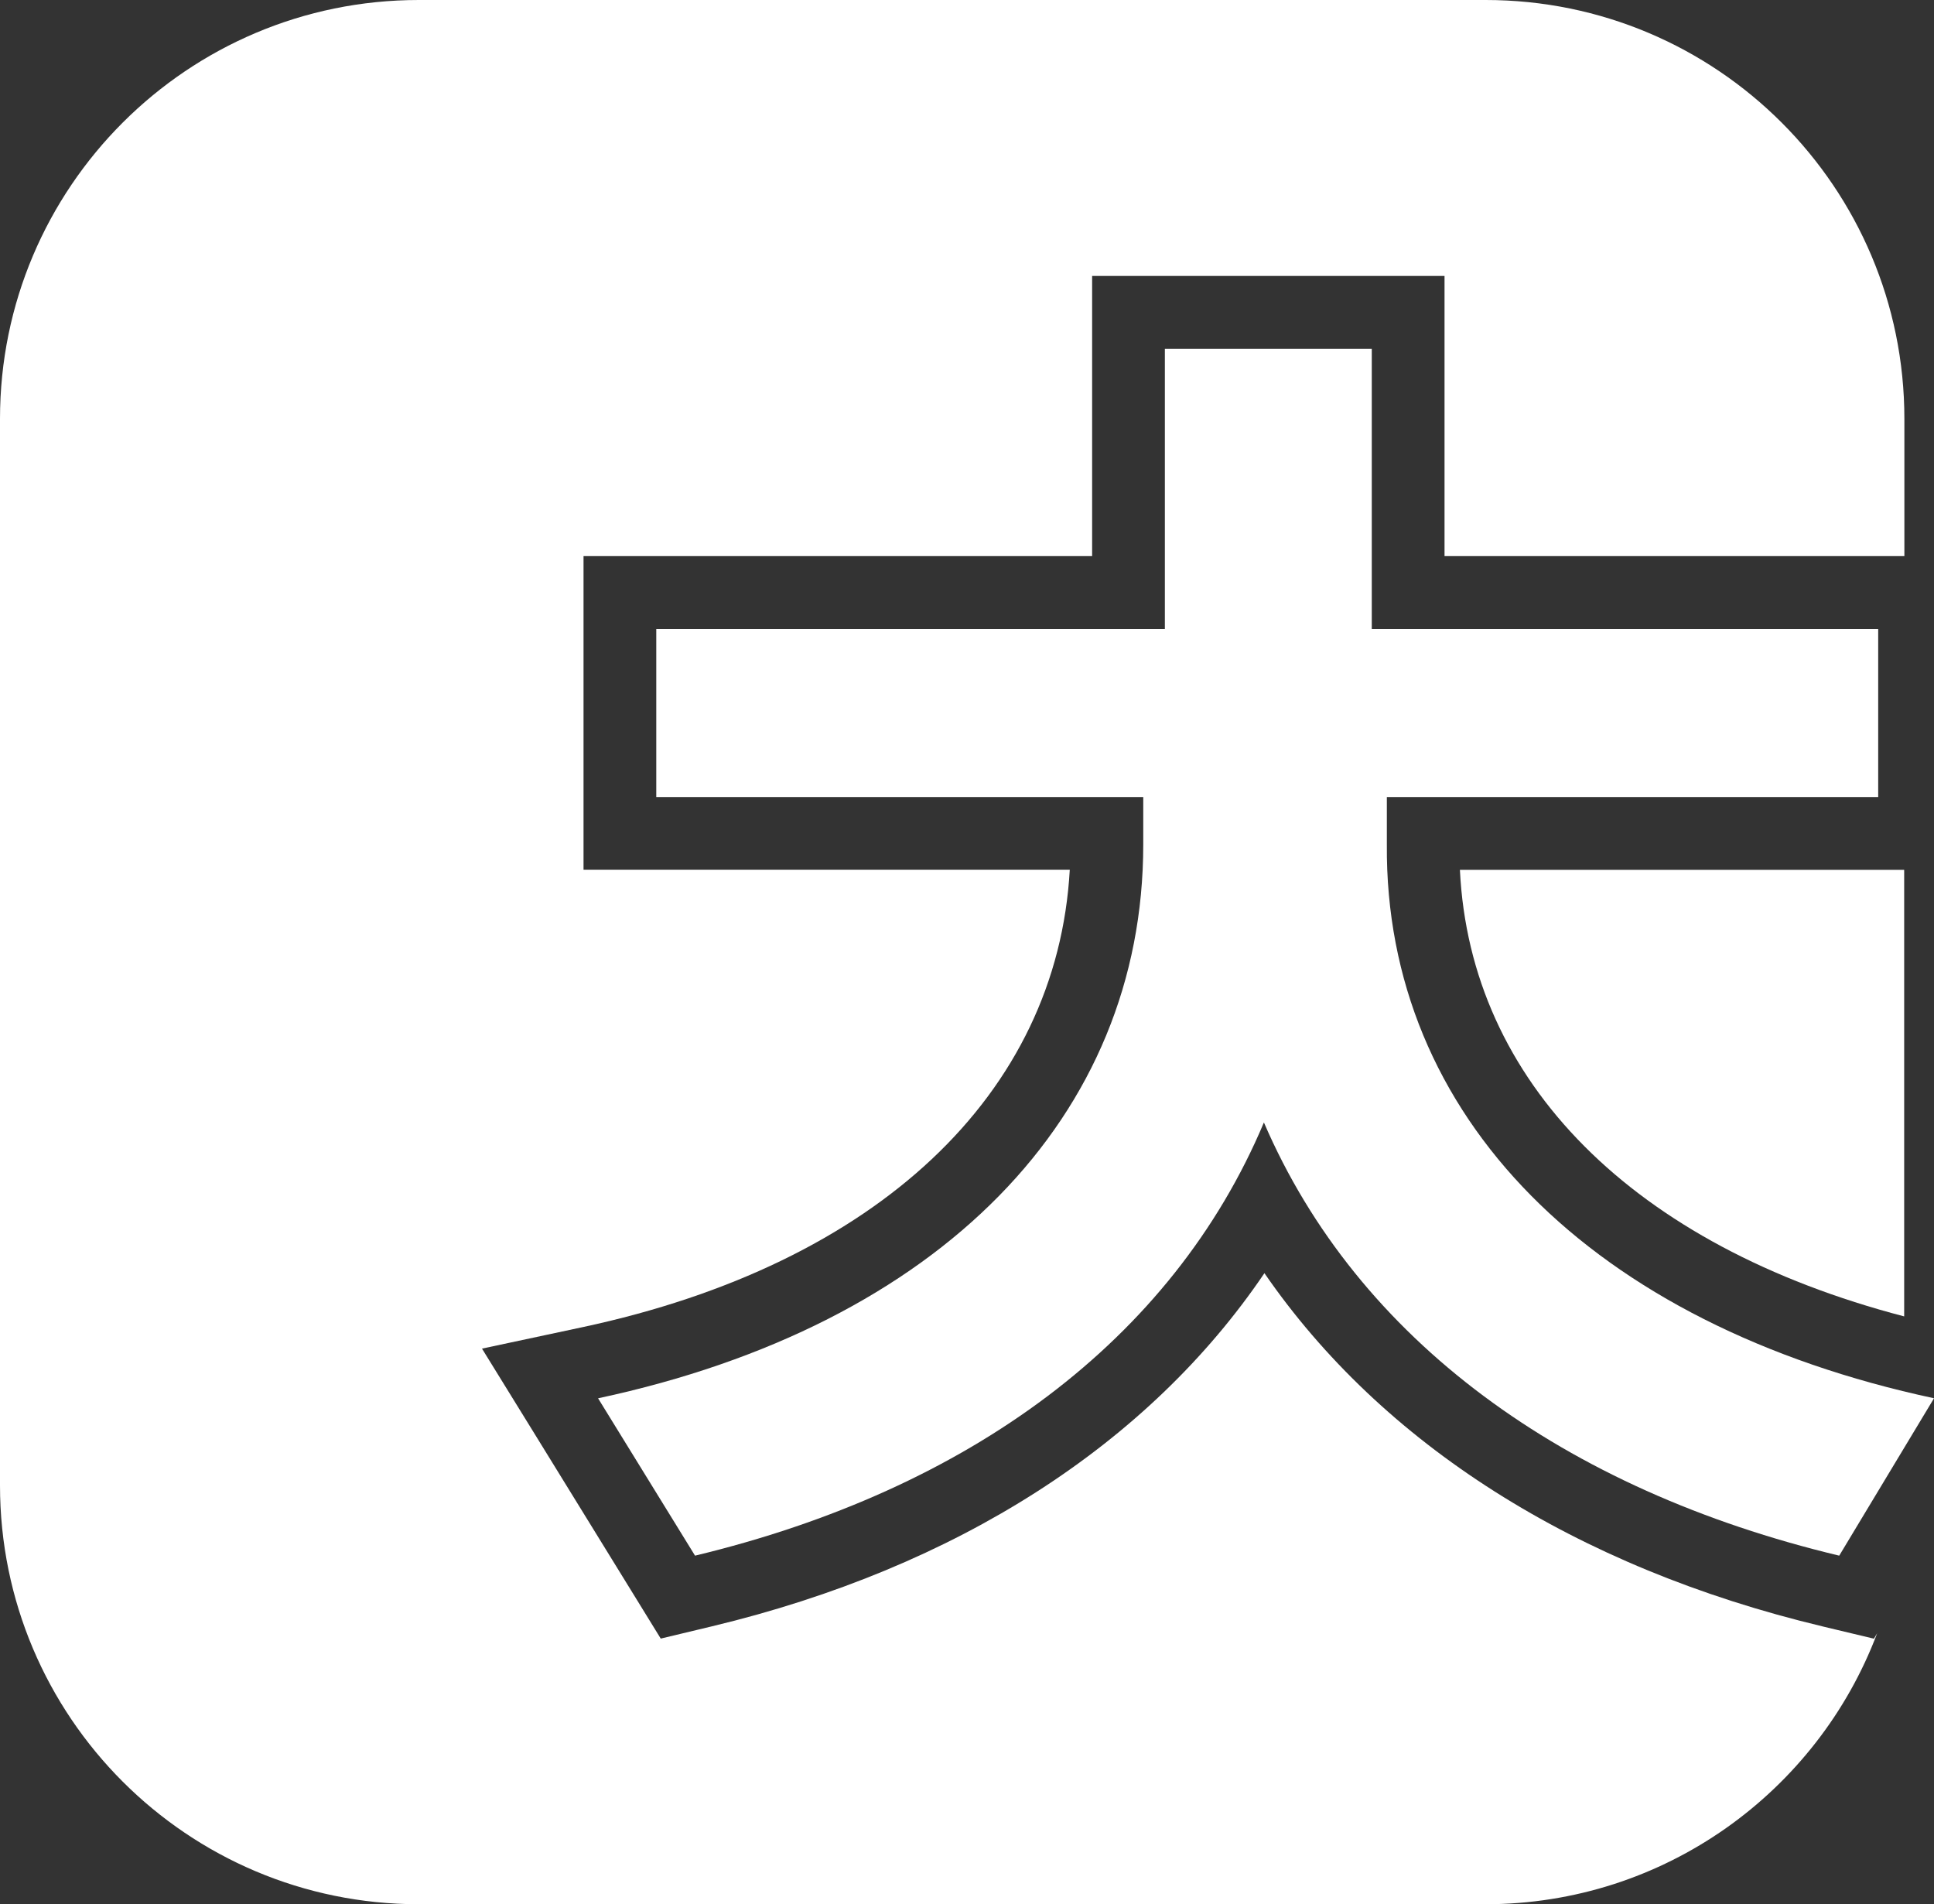 <?xml version="1.0" encoding="UTF-8"?>
<svg id="_레이어_2" data-name="레이어 2" xmlns="http://www.w3.org/2000/svg" viewBox="0 0 186.1 183.23">
  <rect x="0" y="0" width="186.1" height="183.23" fill="#333333" stroke="none"/>
  <defs>
    <style>
      .cls-1 {
        fill: #fff;
      }
    </style>
  </defs>
  <g id="_레이어_1-2" data-name="레이어 1">
    <path class="cls-1" d="M186.1,134.54l-9.12,15.14c-26.44-6.32-46.34-20.74-55.36-41.68-8.81,20.94-28.41,35.35-54.74,41.68l-9.33-15.14c32.97-7.05,52.46-27.16,52.46-53.29v-4.56h-46.86v-16.17h48.94v-26.96h19.91v26.96h48.73v16.17h-47.28v4.56c-.21,26.13,19.7,46.24,52.67,53.29Z"/>
    <path class="cls-1" d="M140.48,83.69c.98,20.42,16.7,36.17,42.75,42.97v-42.97h-42.75Z"/>
    <path class="cls-1" d="M175.35,156.48c-23.76-5.68-42.37-17.56-53.68-33.98-11.14,16.45-29.57,28.32-53.16,33.98l-4.93,1.18-2.66-4.32-9.33-15.14-5.21-8.44,9.7-2.07c28.33-6.06,45.65-22.41,46.86-44.01h-46.79v-30.17h48.94v-26.96h33.91v26.96h44.25v-13.21c0-22.26-18.04-40.3-40.3-40.3H40.3C18.04,0,0,18.04,0,40.3v102.62c0,22.26,18.04,40.3,40.3,40.3h102.62c17.25,0,31.96-10.84,37.71-26.07l-.31.52-4.98-1.19Z"/>
  </g>
</svg>